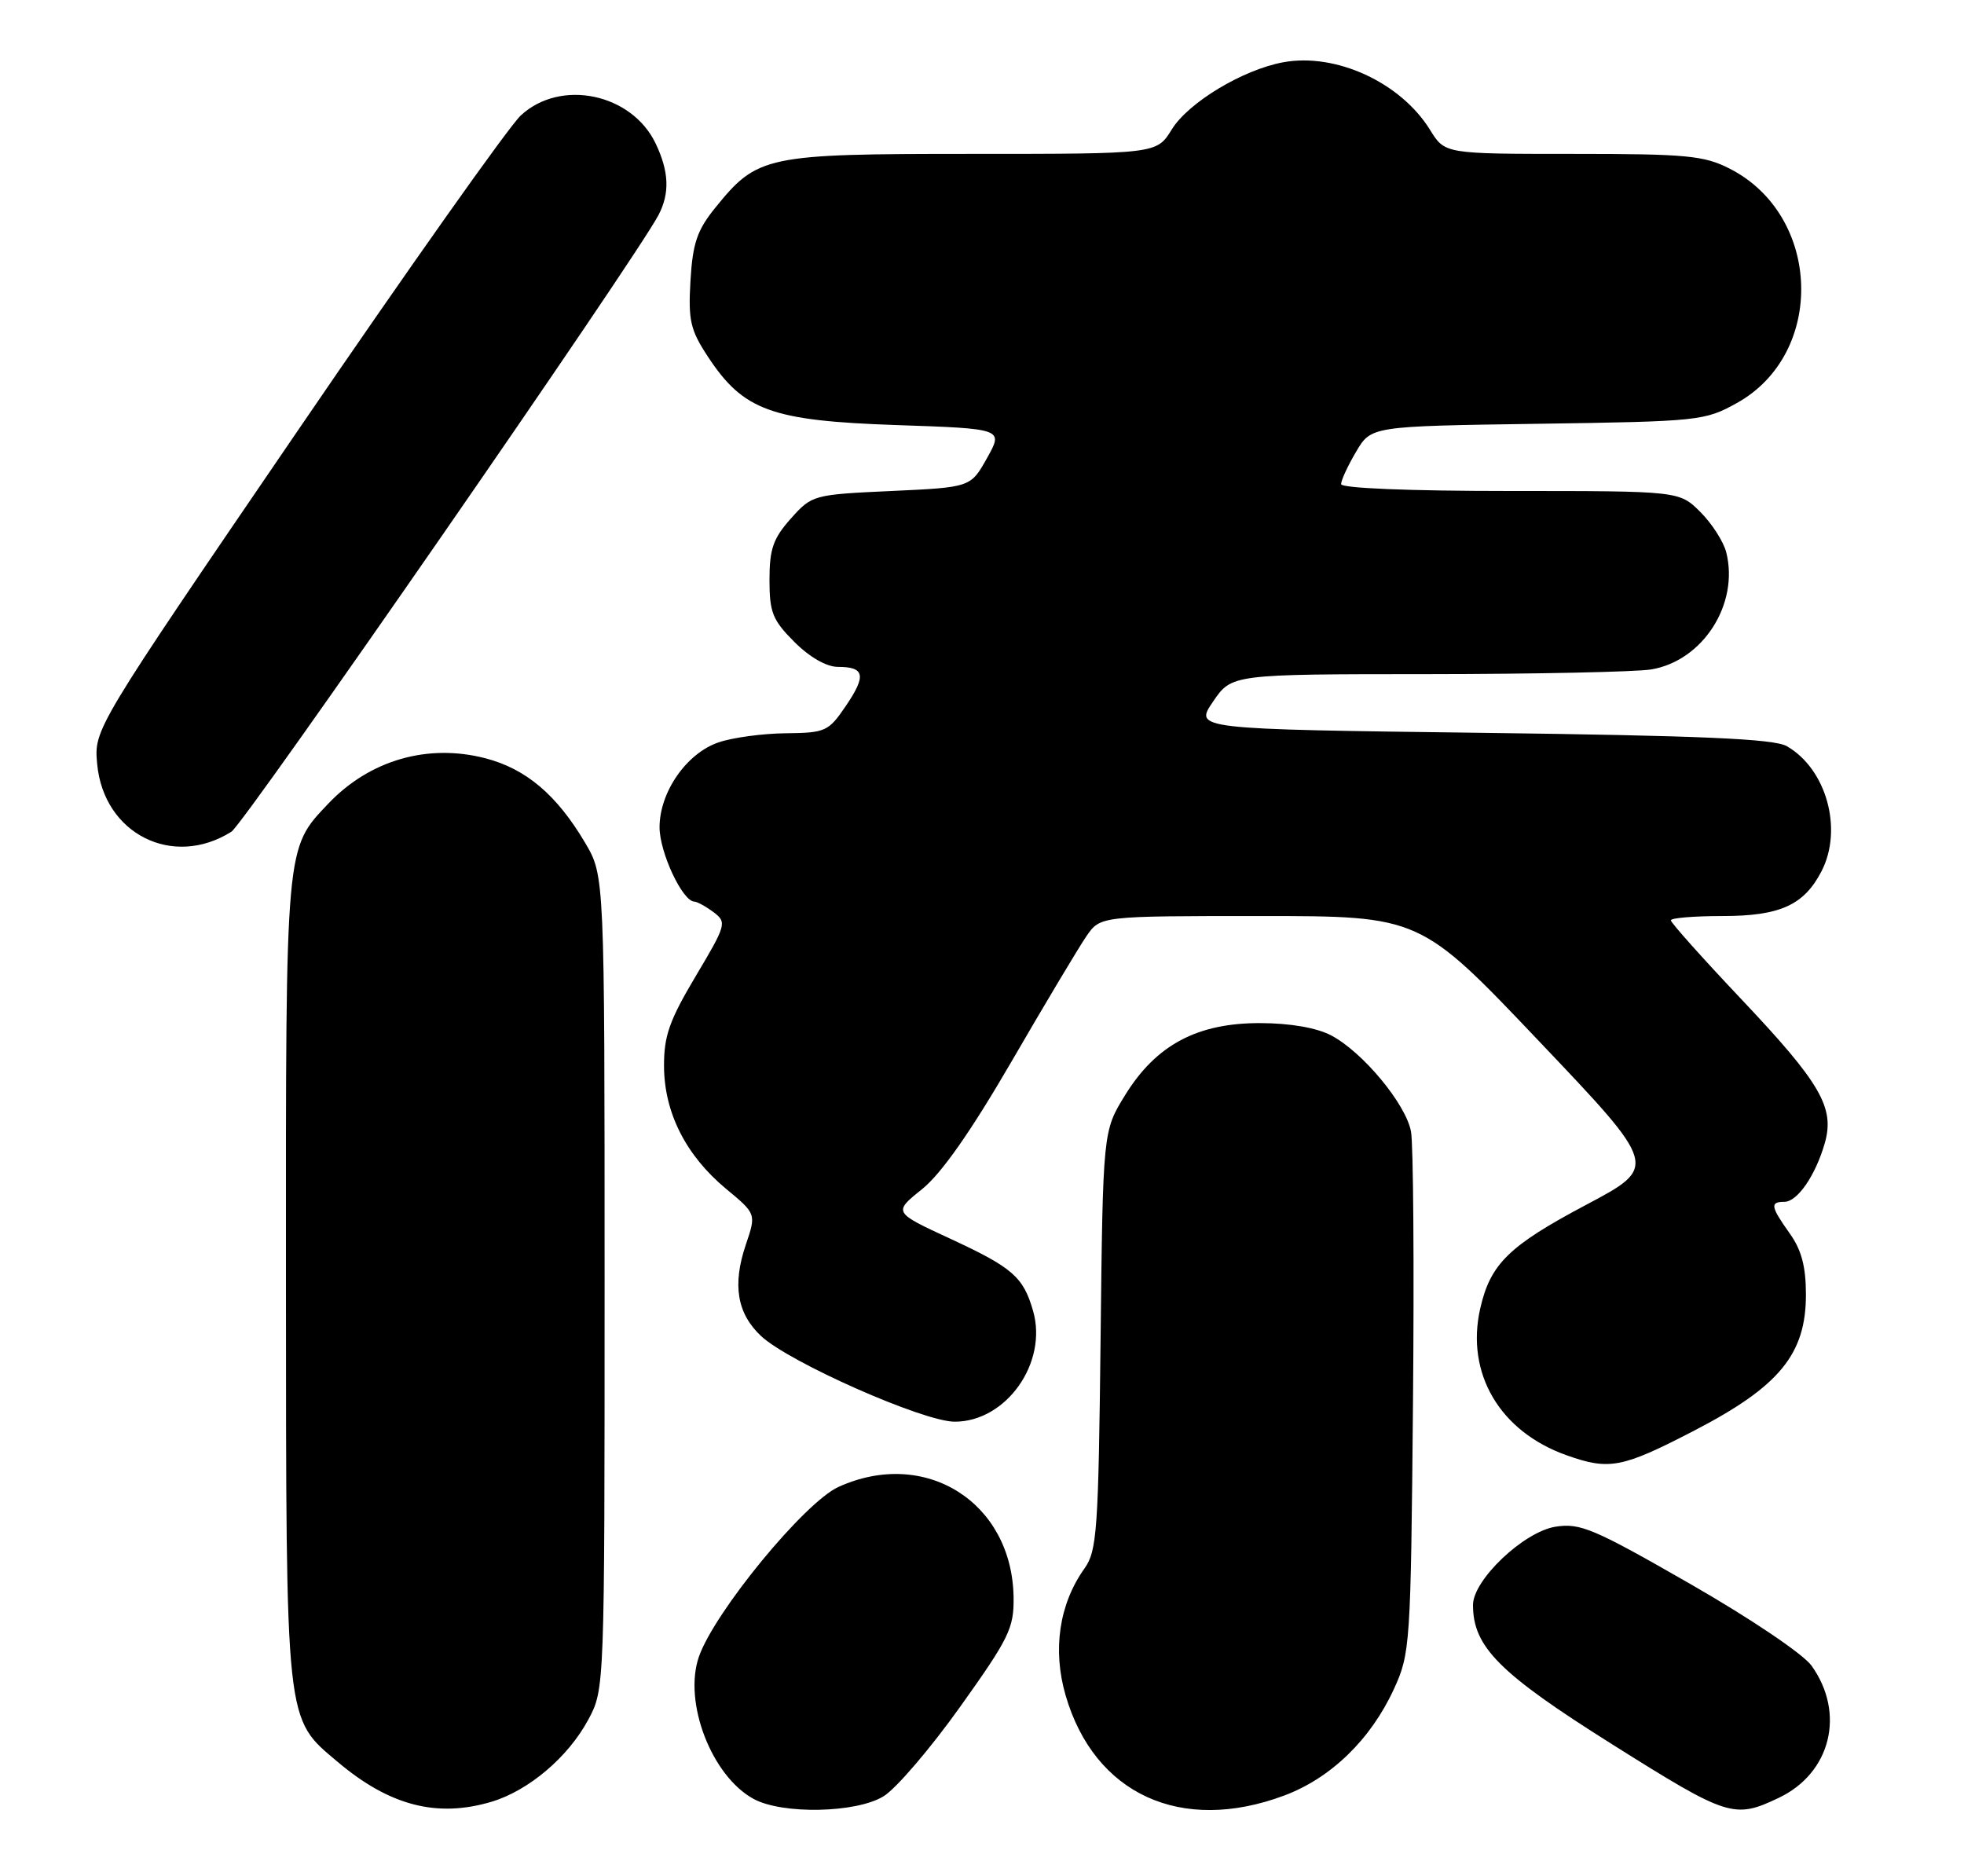 <?xml version="1.0" encoding="UTF-8" standalone="no"?>
<!DOCTYPE svg PUBLIC "-//W3C//DTD SVG 1.1//EN" "http://www.w3.org/Graphics/SVG/1.1/DTD/svg11.dtd" >
<svg xmlns="http://www.w3.org/2000/svg" xmlns:xlink="http://www.w3.org/1999/xlink" version="1.1" viewBox="0 0 268 256">
 <g >
 <path fill="currentColor"
d=" M 67.08 245.86 C 72.15 244.34 77.55 239.75 80.28 234.65 C 82.50 230.51 82.50 230.43 82.50 175.00 C 82.50 119.50 82.50 119.50 79.84 115.00 C 75.98 108.47 71.78 104.91 66.23 103.47 C 58.37 101.43 50.45 103.72 44.80 109.66 C 38.92 115.86 39.00 114.94 39.02 174.72 C 39.05 235.89 38.88 234.35 46.11 240.45 C 53.17 246.41 59.65 248.08 67.08 245.86 Z  M 120.56 245.12 C 122.25 244.10 126.95 238.61 131.00 232.93 C 137.70 223.54 138.37 222.18 138.31 217.95 C 138.11 204.99 126.26 197.52 114.42 202.90 C 109.79 205.00 97.50 219.96 95.37 226.07 C 93.22 232.28 97.10 242.36 102.84 245.48 C 106.77 247.61 116.82 247.41 120.56 245.12 Z  M 175.25 245.01 C 181.63 242.62 187.04 237.36 190.20 230.50 C 192.43 225.64 192.51 224.53 192.81 191.50 C 192.98 172.80 192.86 156.11 192.54 154.41 C 191.85 150.66 185.95 143.55 181.65 141.29 C 179.67 140.25 176.08 139.62 171.99 139.61 C 163.40 139.58 157.77 142.57 153.54 149.42 C 150.50 154.34 150.50 154.34 150.18 182.86 C 149.89 208.82 149.69 211.63 147.99 214.02 C 144.53 218.87 143.60 225.12 145.41 231.35 C 149.34 244.85 161.18 250.27 175.25 245.01 Z  M 242.72 245.33 C 249.82 241.96 251.85 233.80 247.20 227.30 C 246.08 225.72 238.84 220.84 230.61 216.12 C 217.47 208.58 215.64 207.80 212.26 208.33 C 207.92 209.02 201.00 215.59 201.00 219.01 C 201.00 224.74 204.60 228.34 219.97 238.01 C 235.79 247.96 236.62 248.23 242.72 245.33 Z  M 231.22 195.20 C 242.81 189.19 246.43 184.78 246.43 176.67 C 246.43 172.84 245.83 170.56 244.21 168.30 C 241.61 164.64 241.50 164.00 243.48 164.00 C 245.26 164.00 247.73 160.42 249.00 156.00 C 250.39 151.15 248.46 147.82 237.61 136.34 C 232.32 130.75 228.00 125.91 228.00 125.59 C 228.00 125.26 231.17 125.00 235.04 125.00 C 242.88 125.00 246.16 123.52 248.55 118.90 C 251.52 113.16 249.23 104.91 243.80 101.81 C 242.05 100.82 232.07 100.38 202.24 100.00 C 162.97 99.50 162.97 99.50 165.52 95.75 C 168.07 92.00 168.07 92.00 194.79 91.99 C 209.48 91.98 223.22 91.69 225.31 91.35 C 232.36 90.18 237.33 82.44 235.56 75.38 C 235.20 73.93 233.61 71.45 232.03 69.87 C 229.15 67.00 229.15 67.00 206.08 67.00 C 192.29 67.00 183.00 66.62 183.00 66.06 C 183.00 65.54 183.92 63.55 185.05 61.64 C 187.10 58.16 187.10 58.16 209.80 57.83 C 231.84 57.51 232.63 57.43 237.00 55.00 C 249.15 48.25 248.58 29.42 236.04 23.02 C 232.51 21.22 230.16 21.00 214.62 21.00 C 197.16 21.00 197.16 21.00 195.15 17.74 C 191.14 11.25 182.28 7.17 175.09 8.50 C 169.56 9.53 162.17 13.98 159.89 17.67 C 157.84 21.00 157.84 21.00 132.65 21.00 C 104.40 21.00 103.38 21.21 97.57 28.39 C 95.13 31.41 94.52 33.20 94.22 38.29 C 93.90 43.72 94.20 45.02 96.59 48.66 C 101.44 56.03 105.25 57.41 122.22 58.00 C 136.93 58.50 136.93 58.50 134.69 62.50 C 132.45 66.50 132.45 66.50 121.64 67.00 C 110.95 67.49 110.80 67.54 107.91 70.77 C 105.51 73.46 105.00 74.91 105.00 79.12 C 105.00 83.56 105.42 84.62 108.40 87.60 C 110.48 89.68 112.78 91.00 114.34 91.00 C 118.00 91.00 118.24 92.18 115.42 96.33 C 113.05 99.82 112.65 100.00 107.21 100.06 C 104.07 100.09 99.94 100.65 98.03 101.31 C 93.66 102.81 90.00 108.10 90.00 112.90 C 90.01 116.32 93.11 122.96 94.74 123.03 C 95.16 123.05 96.35 123.71 97.39 124.49 C 99.20 125.86 99.10 126.21 94.93 133.21 C 91.34 139.24 90.59 141.37 90.61 145.50 C 90.64 151.83 93.59 157.66 99.06 162.21 C 103.20 165.64 103.20 165.64 101.77 169.85 C 99.92 175.32 100.57 179.23 103.85 182.31 C 107.67 185.89 125.99 194.00 130.28 194.00 C 137.31 194.00 143.00 185.96 140.97 178.88 C 139.63 174.24 138.19 172.98 129.69 169.04 C 121.88 165.43 121.88 165.43 125.82 162.27 C 128.47 160.13 132.46 154.44 138.06 144.80 C 142.62 136.94 147.21 129.26 148.25 127.75 C 150.14 125.00 150.14 125.00 171.96 125.00 C 193.79 125.00 193.79 125.00 210.03 142.10 C 226.28 159.19 226.28 159.19 216.45 164.40 C 205.87 170.01 203.36 172.48 201.98 178.58 C 199.99 187.41 204.65 195.33 213.74 198.57 C 219.60 200.66 221.33 200.33 231.22 195.20 Z  M 31.58 113.49 C 33.39 112.34 86.81 35.20 89.87 29.32 C 91.41 26.35 91.29 23.42 89.48 19.61 C 86.23 12.75 76.50 10.71 71.07 15.75 C 69.44 17.26 55.67 36.73 40.47 59.00 C 12.82 99.50 12.82 99.50 13.26 104.26 C 14.15 113.79 23.58 118.54 31.58 113.49 Z "/>
</g>
</svg>